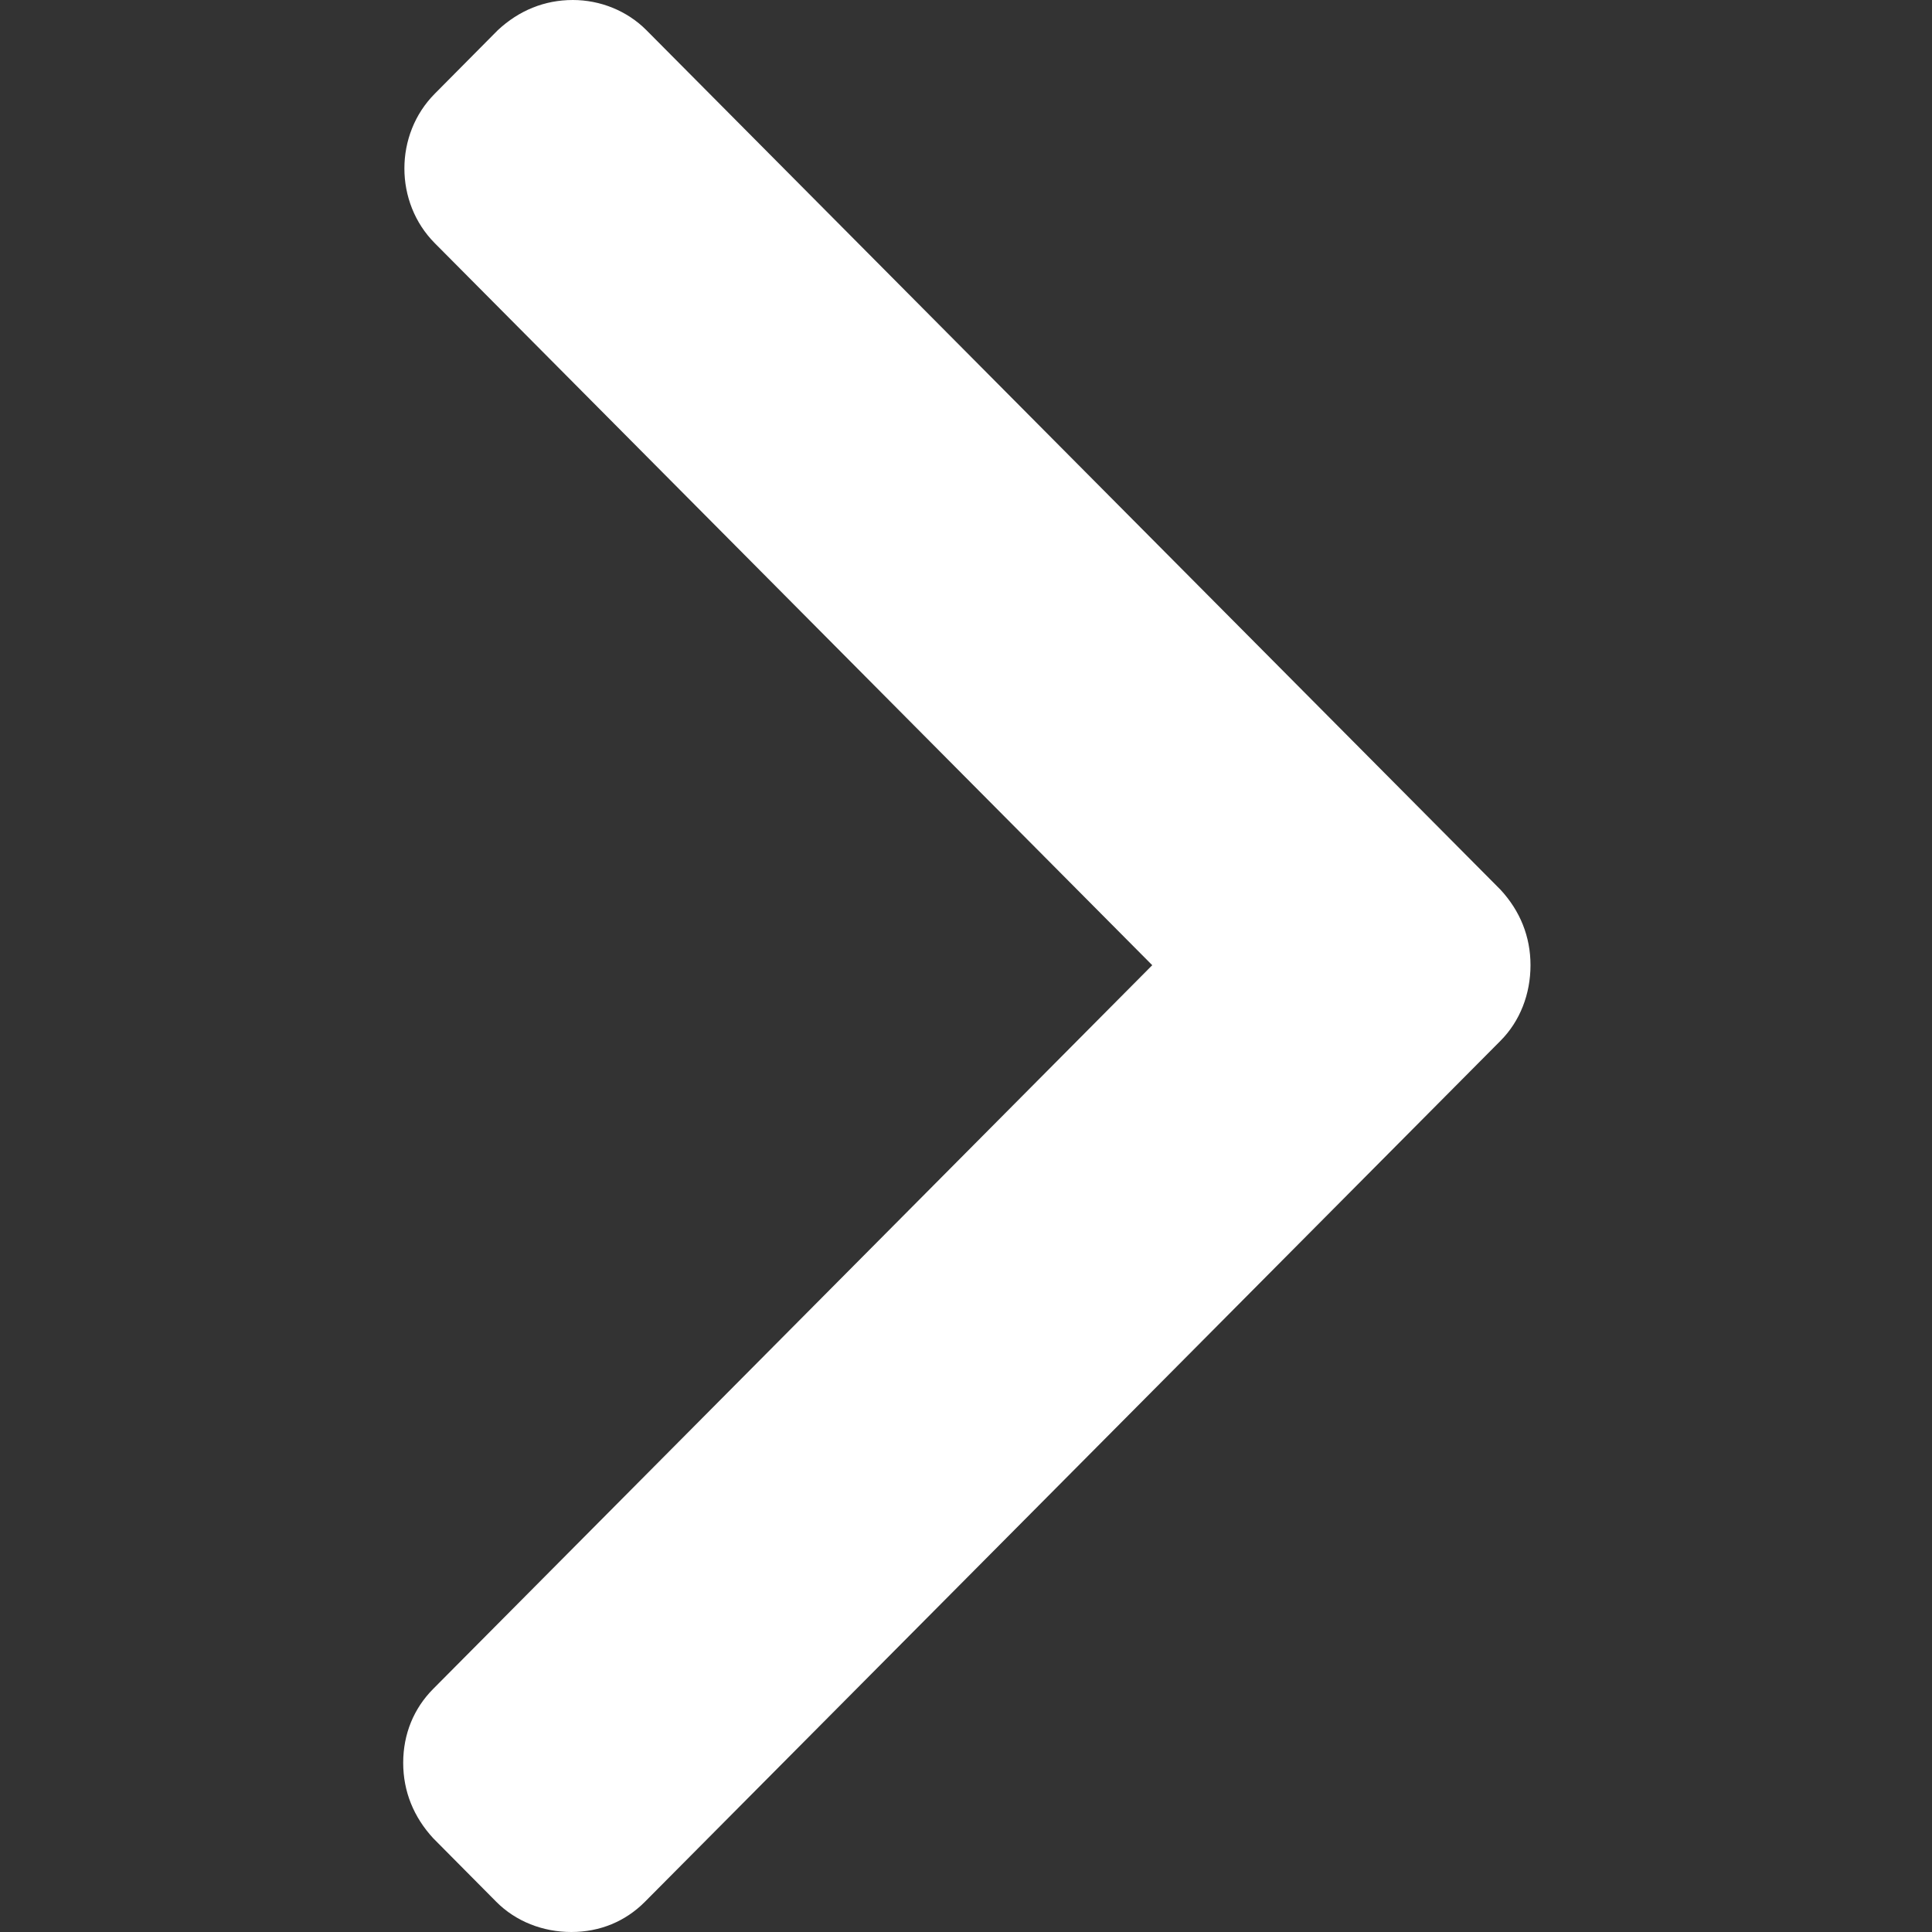 <?xml version="1.0" encoding="UTF-8"?>
<svg xmlns="http://www.w3.org/2000/svg" xmlns:xlink="http://www.w3.org/1999/xlink" width="75pt" height="75pt" viewBox="0 0 75 75" version="1.2">
<rect x="0" y="0" width="75" height="75" fill="#333333" stroke="none"/>
<defs>
<clipPath id="clip1">
  <path d="M 15.234 0 L 59.484 0 L 59.484 75 L 15.234 75 Z M 15.234 0 "/>
</clipPath>
</defs>
<g id="surface1">
<g clip-path="url(#clip1)" clip-rule="nonzero">
<path style=" stroke:none;fill-rule:nonzero;fill:rgb(100%,100%,100%);fill-opacity:1;" d="M 15.652 68.434 C 15.652 69.547 16.062 70.543 16.82 71.363 L 19.266 73.828 C 20.023 74.59 21.074 75 22.18 75 C 23.289 75 24.277 74.59 25.035 73.828 L 58.25 40.402 C 59.008 39.641 59.414 38.586 59.414 37.469 C 59.414 36.355 59.008 35.359 58.25 34.539 L 25.094 1.172 C 24.336 0.41 23.289 0 22.238 0 C 21.133 0 20.141 0.41 19.324 1.172 L 16.879 3.637 C 15.305 5.219 15.305 7.859 16.879 9.441 L 44.73 37.469 L 16.82 65.559 C 16.062 66.32 15.652 67.316 15.652 68.434 Z M 15.652 68.434 "/>
</g>
</g>
</svg>
